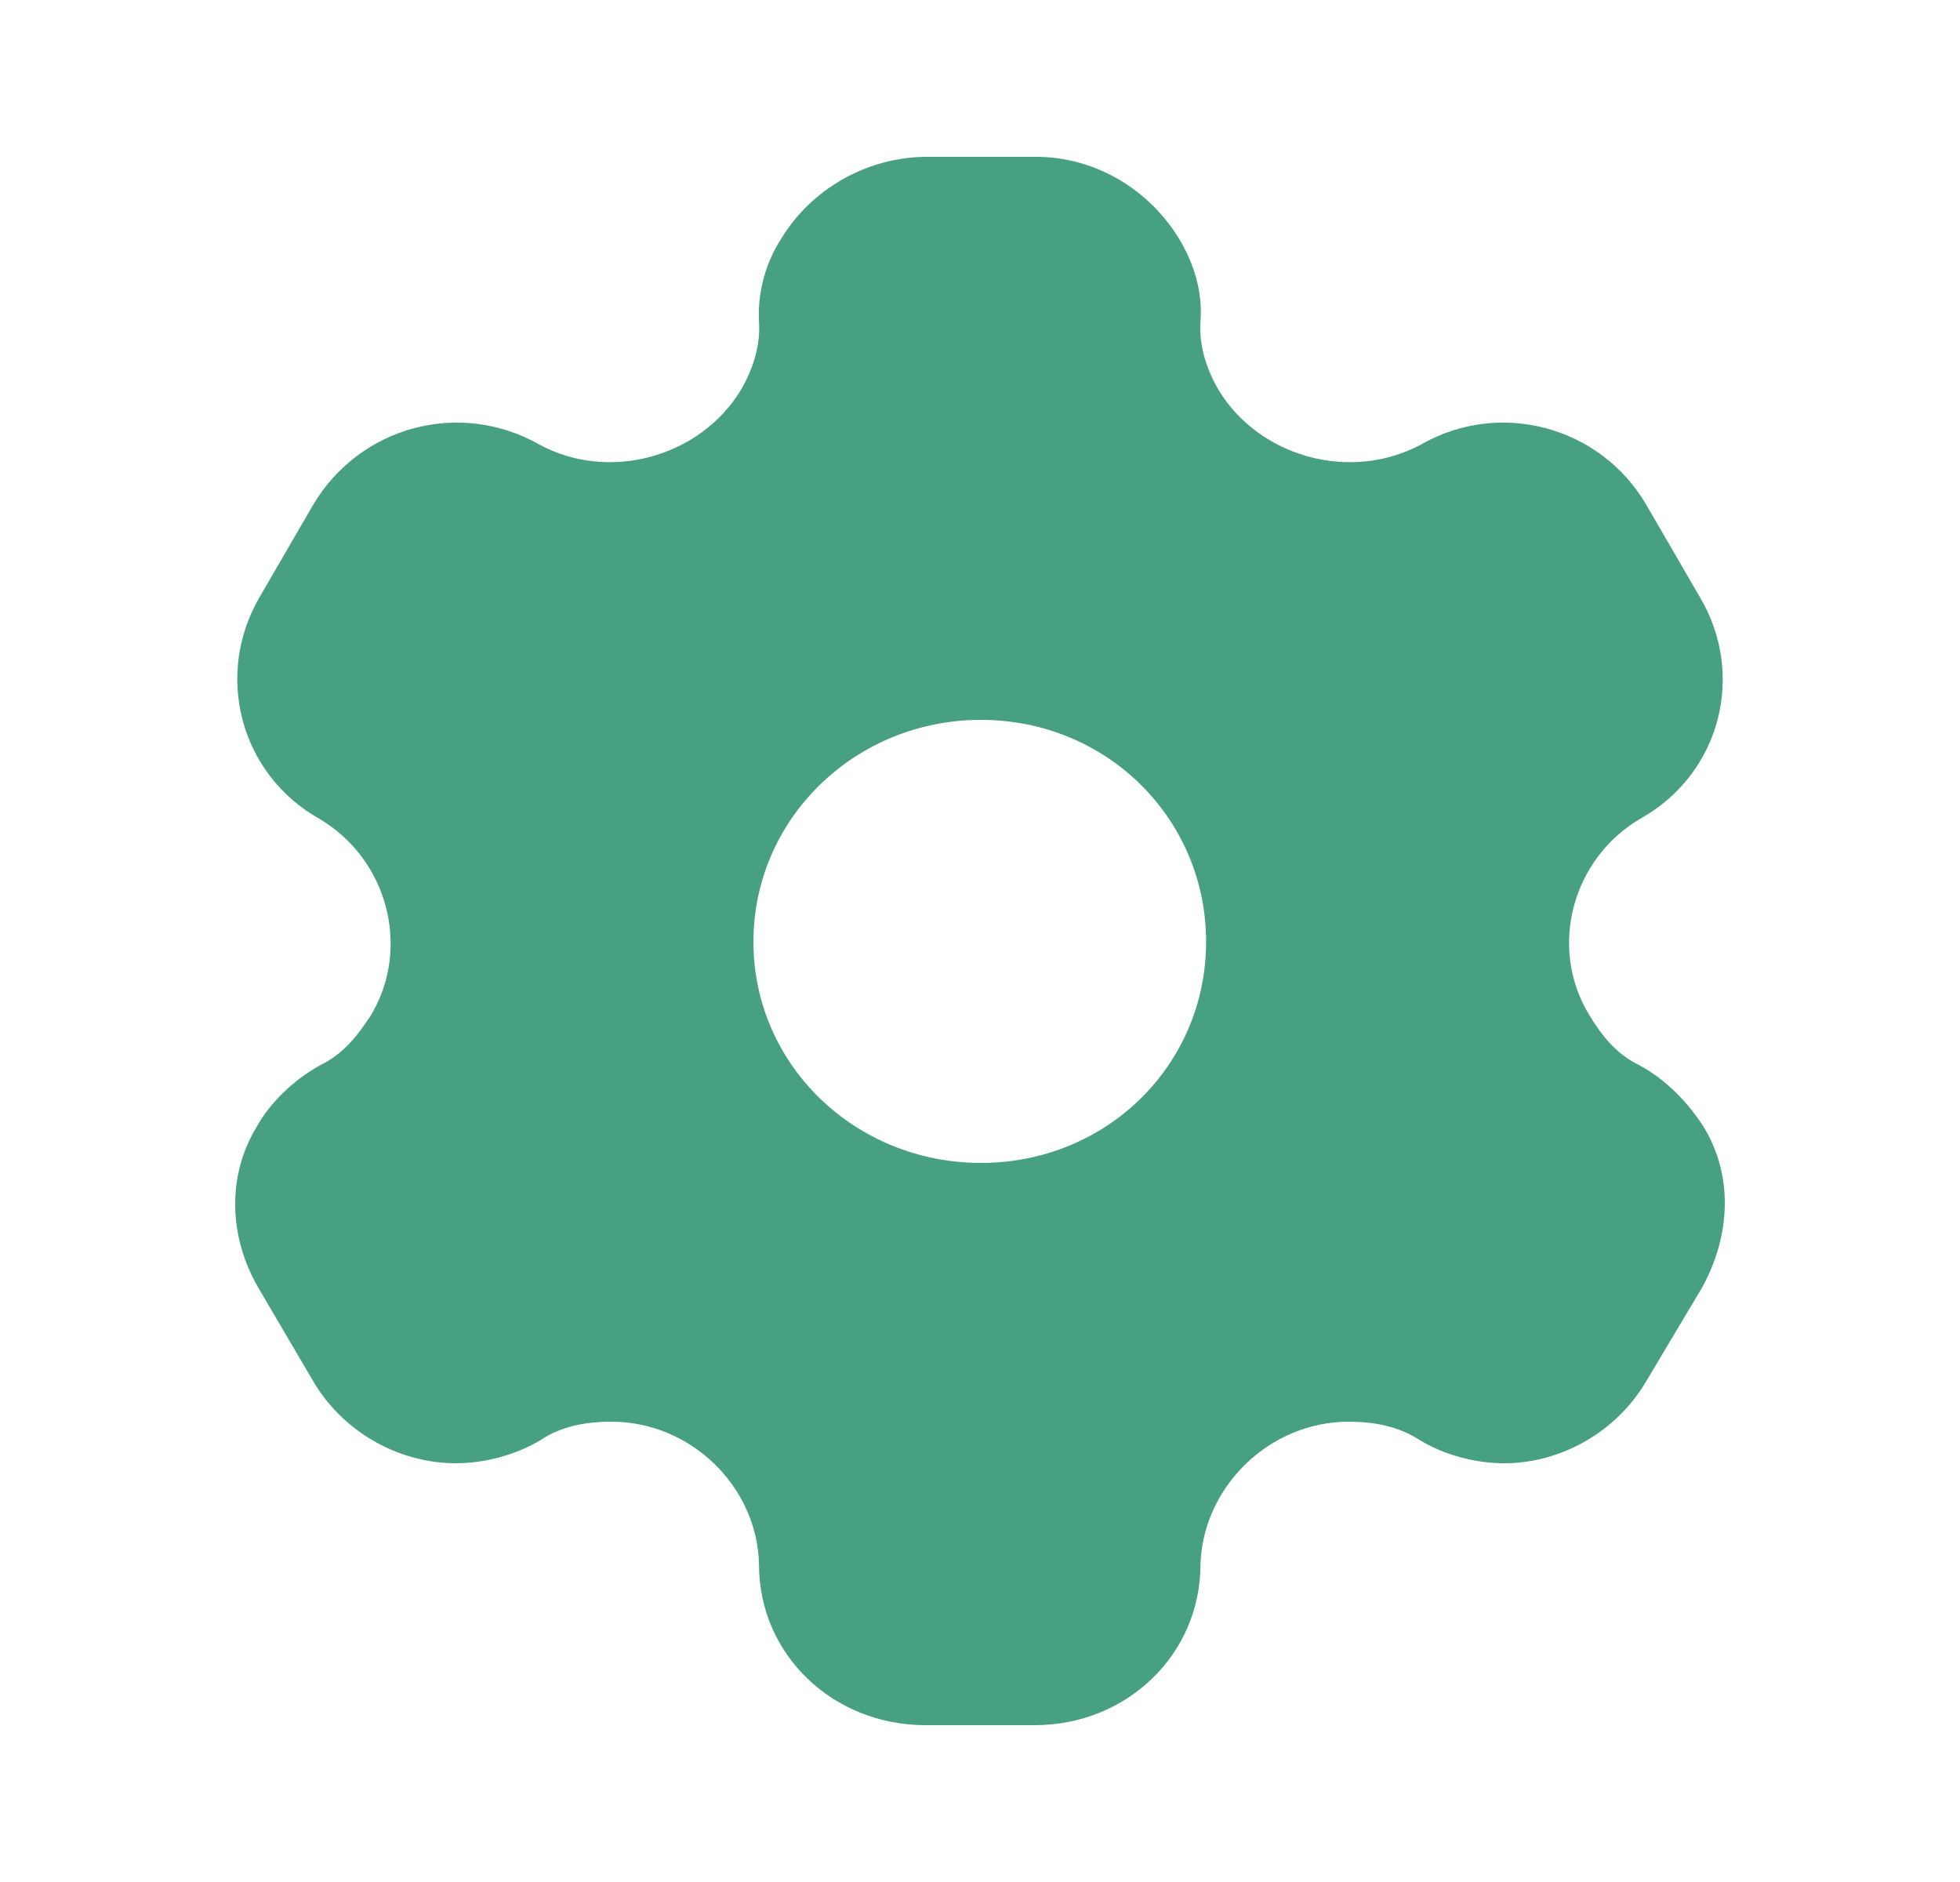 <svg width="25" height="24" viewBox="0 0 25 24" fill="none" xmlns="http://www.w3.org/2000/svg">
<path d="M13.217 2C13.973 2 14.658 2.42 15.036 3.04C15.22 3.34 15.343 3.71 15.312 4.1C15.292 4.4 15.384 4.7 15.547 4.98C16.069 5.83 17.223 6.15 18.123 5.67C19.134 5.09 20.412 5.44 20.994 6.43L21.679 7.61C22.272 8.6 21.945 9.87 20.923 10.44C20.054 10.95 19.747 12.08 20.269 12.94C20.432 13.21 20.616 13.44 20.902 13.58C21.26 13.77 21.536 14.07 21.73 14.37C22.108 14.99 22.078 15.75 21.71 16.42L20.994 17.62C20.616 18.26 19.911 18.66 19.186 18.66C18.828 18.66 18.429 18.56 18.102 18.36C17.837 18.19 17.53 18.13 17.203 18.13C16.191 18.13 15.343 18.96 15.312 19.95C15.312 21.1 14.372 22 13.197 22H11.807C10.621 22 9.681 21.1 9.681 19.95C9.661 18.96 8.813 18.13 7.801 18.13C7.464 18.13 7.157 18.19 6.902 18.36C6.574 18.56 6.166 18.66 5.818 18.66C5.082 18.66 4.377 18.26 3.999 17.62L3.294 16.42C2.916 15.77 2.895 14.99 3.274 14.37C3.437 14.07 3.744 13.77 4.091 13.58C4.377 13.44 4.561 13.21 4.735 12.94C5.246 12.08 4.939 10.95 4.071 10.44C3.059 9.87 2.732 8.6 3.314 7.61L3.999 6.43C4.592 5.44 5.859 5.09 6.881 5.67C7.77 6.15 8.925 5.83 9.446 4.98C9.61 4.7 9.702 4.4 9.681 4.1C9.661 3.71 9.773 3.34 9.967 3.04C10.345 2.42 11.03 2.02 11.776 2H13.217ZM12.512 9.18C10.908 9.18 9.61 10.44 9.61 12.01C9.61 13.58 10.908 14.83 12.512 14.83C14.117 14.83 15.384 13.58 15.384 12.01C15.384 10.44 14.117 9.18 12.512 9.18Z" fill="#47A082"/>
</svg>
